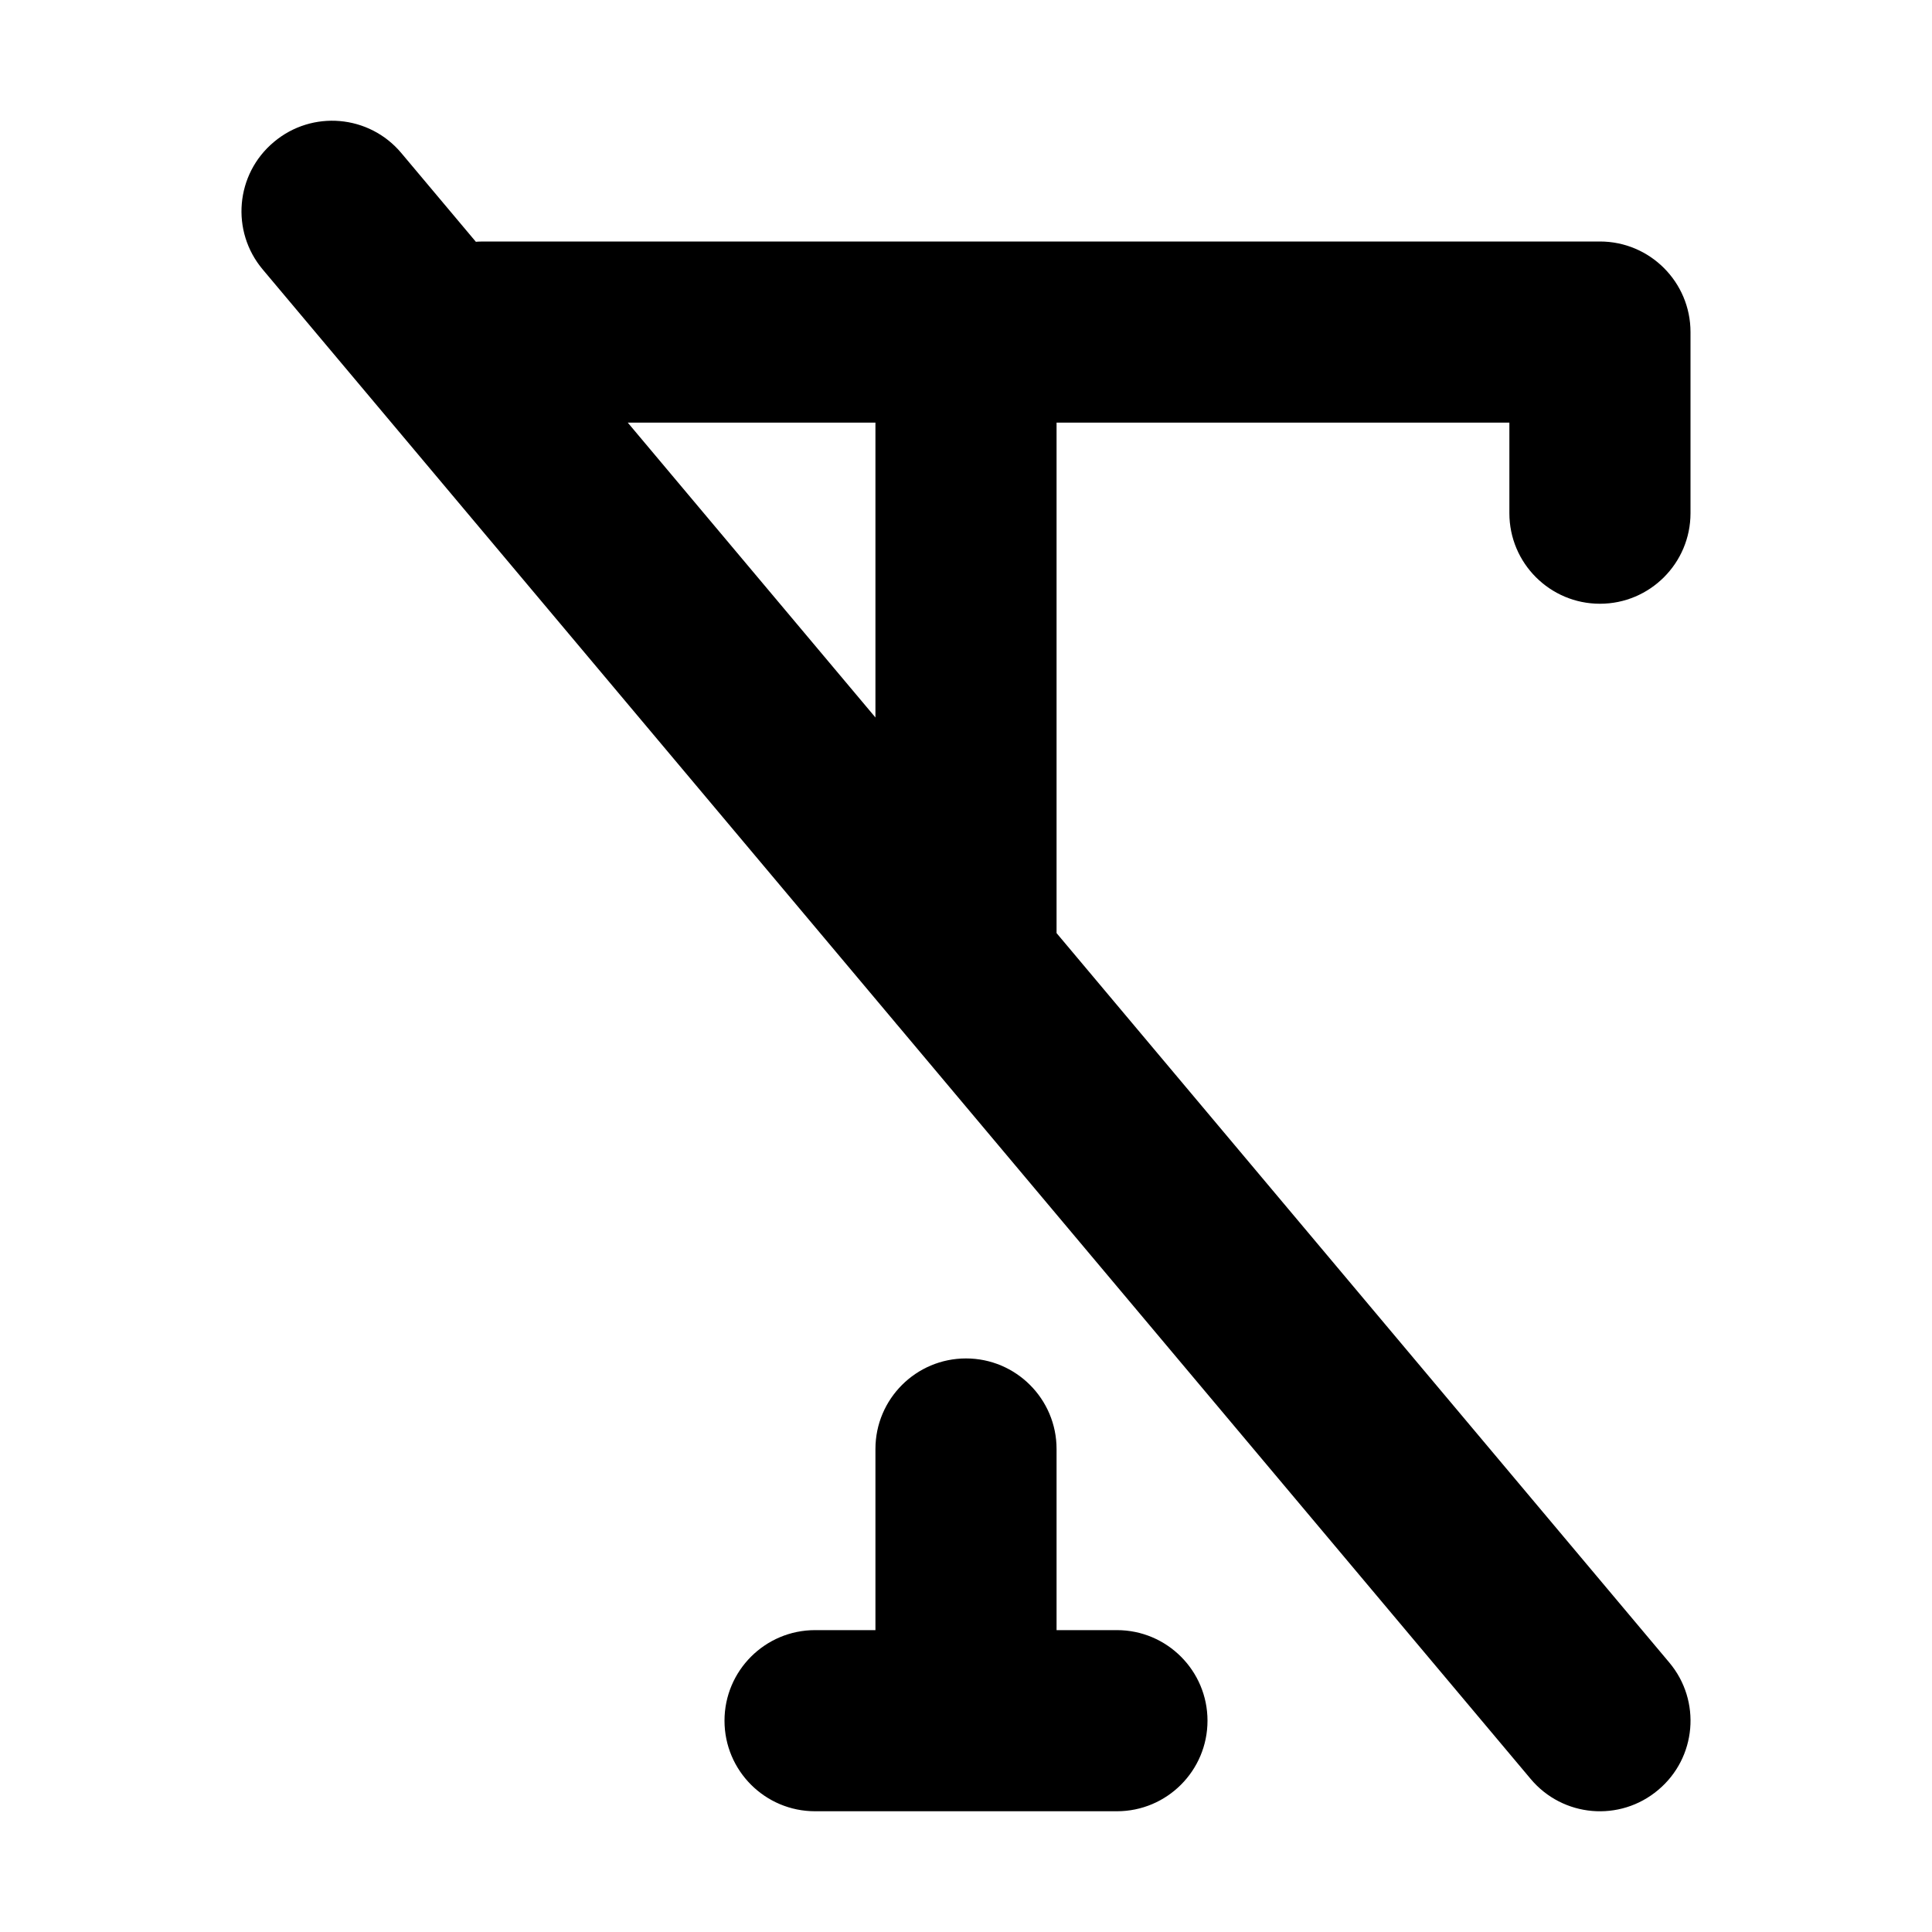 <svg width="32" height="32" viewBox="0 0 16 16" fill="none" xmlns="http://www.w3.org/2000/svg">

<path d="M13.25 2.75H14C14 2.336 13.664 2 13.25 2V2.75ZM12.5 4.25C12.5 4.664 12.836 5 13.25 5C13.664 5 14 4.664 14 4.25H12.5ZM6.75 13.5C6.336 13.5 6 13.836 6 14.25C6 14.664 6.336 15 6.75 15V13.5ZM9.25 15C9.664 15 10 14.664 10 14.25C10 13.836 9.664 13.5 9.25 13.5V15ZM4 2C3.586 2 3.25 2.336 3.25 2.75C3.25 3.164 3.586 3.5 4 3.5V2ZM8.75 3C8.75 2.586 8.414 2.25 8 2.25C7.586 2.25 7.25 2.586 7.25 3H8.75ZM7.25 8C7.25 8.414 7.586 8.75 8 8.75C8.414 8.75 8.75 8.414 8.75 8H7.25ZM8.75 12C8.75 11.586 8.414 11.25 8 11.25C7.586 11.25 7.25 11.586 7.25 12H8.75ZM3.324 1.268C3.058 0.95 2.585 0.909 2.268 1.176C1.95 1.442 1.909 1.915 2.176 2.232L3.324 1.268ZM12.676 14.732C12.942 15.05 13.415 15.091 13.732 14.824C14.05 14.558 14.091 14.085 13.824 13.768L12.676 14.732ZM12.5 2.75V4.25H14V2.75H12.5ZM6.75 15H8V13.5H6.75V15ZM8 15H9.25V13.5H8V15ZM4 3.5H13.25V2H4V3.5ZM7.25 3V8H8.75V3H7.25ZM7.25 12V14.25H8.75V12H7.25ZM2.176 2.232L12.676 14.732L13.824 13.768L3.324 1.268L2.176 2.232Z" fill="black"/>
</svg>
